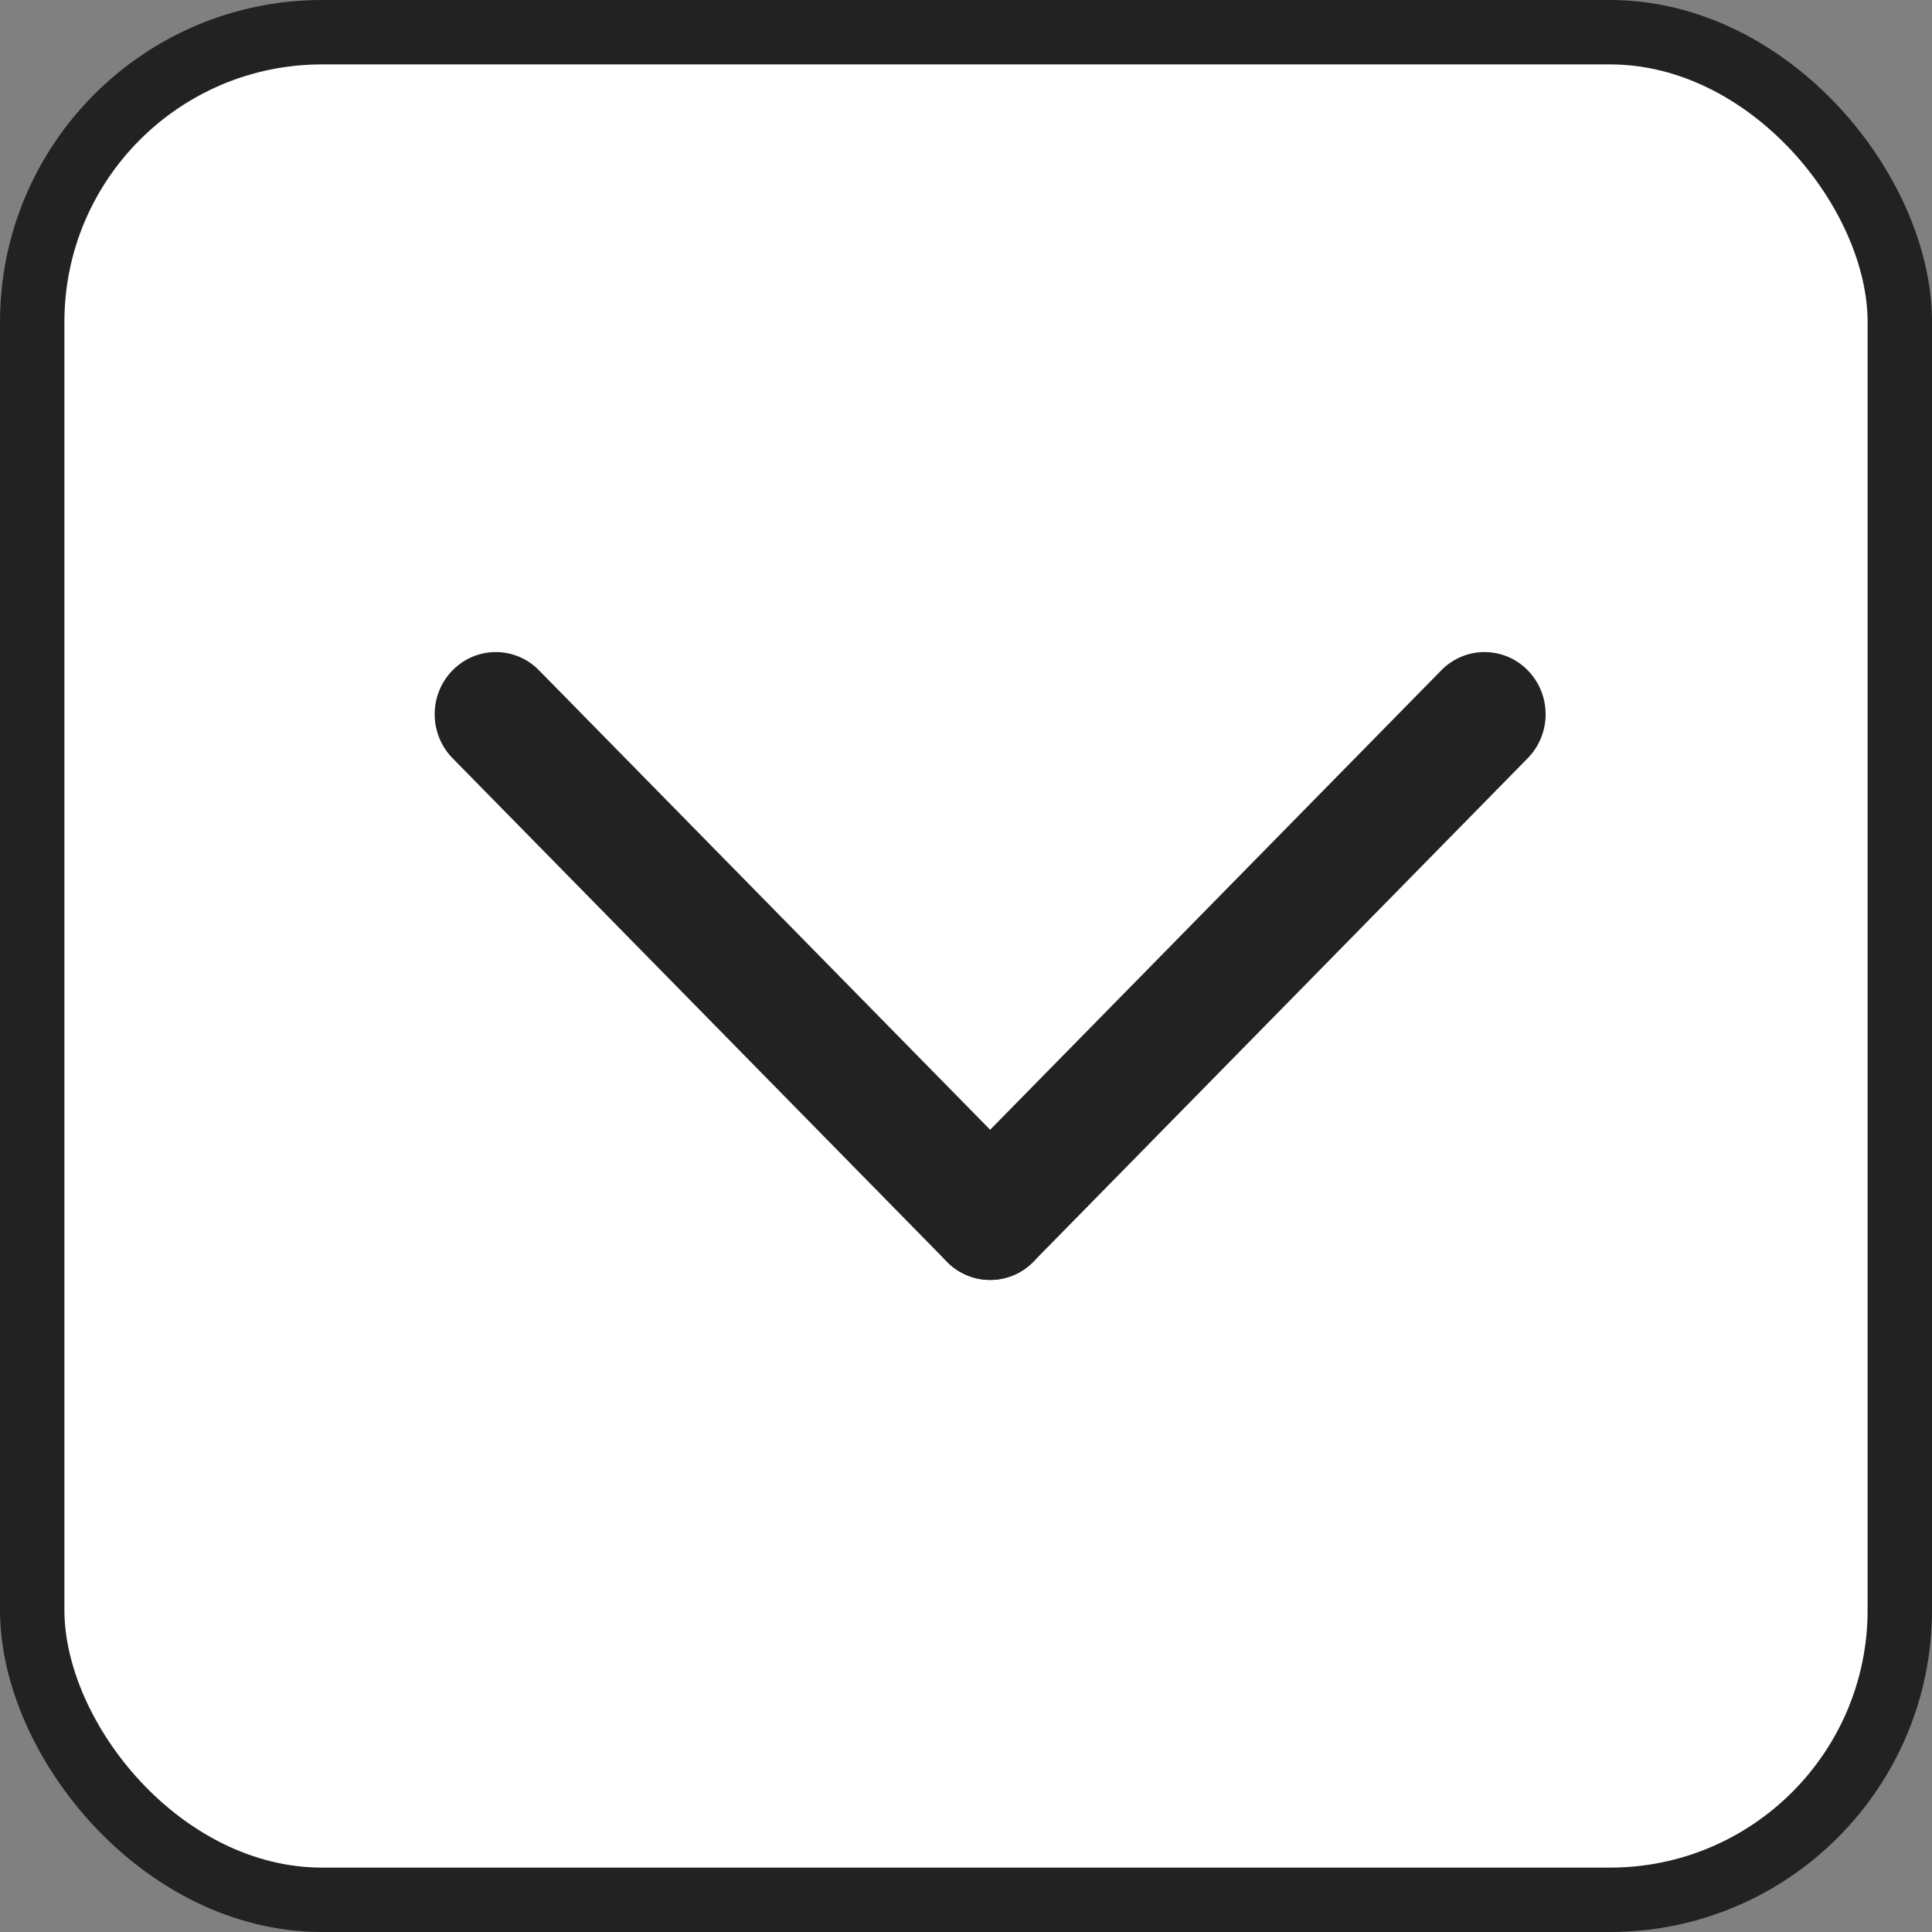 <svg width="100%" height="100%" viewBox="0 0 30 30" fill="none" xmlns="http://www.w3.org/2000/svg">
<rect x="0" y="0" width="30" height="30" fill="#808080" stroke="none"/>
<rect x="0.5" y="0.5" width="29" height="29" rx="4.5" fill="white" stroke="#222222"/>
<path d="M22.381 10.408C22.751 10.031 23.352 10.031 23.722 10.408C24.093 10.785 24.093 11.397 23.722 11.774L16.046 19.592C15.675 19.969 15.075 19.969 14.704 19.592C14.334 19.215 14.334 18.603 14.704 18.226L22.381 10.408Z" fill="#222222"/>
<path d="M16.046 18.226C16.416 18.603 16.416 19.215 16.046 19.592C15.675 19.969 15.075 19.969 14.704 19.592L7.028 11.774C6.657 11.397 6.657 10.785 7.028 10.408C7.398 10.031 7.999 10.031 8.369 10.408L16.046 18.226Z" fill="#222222"/>
</svg>
